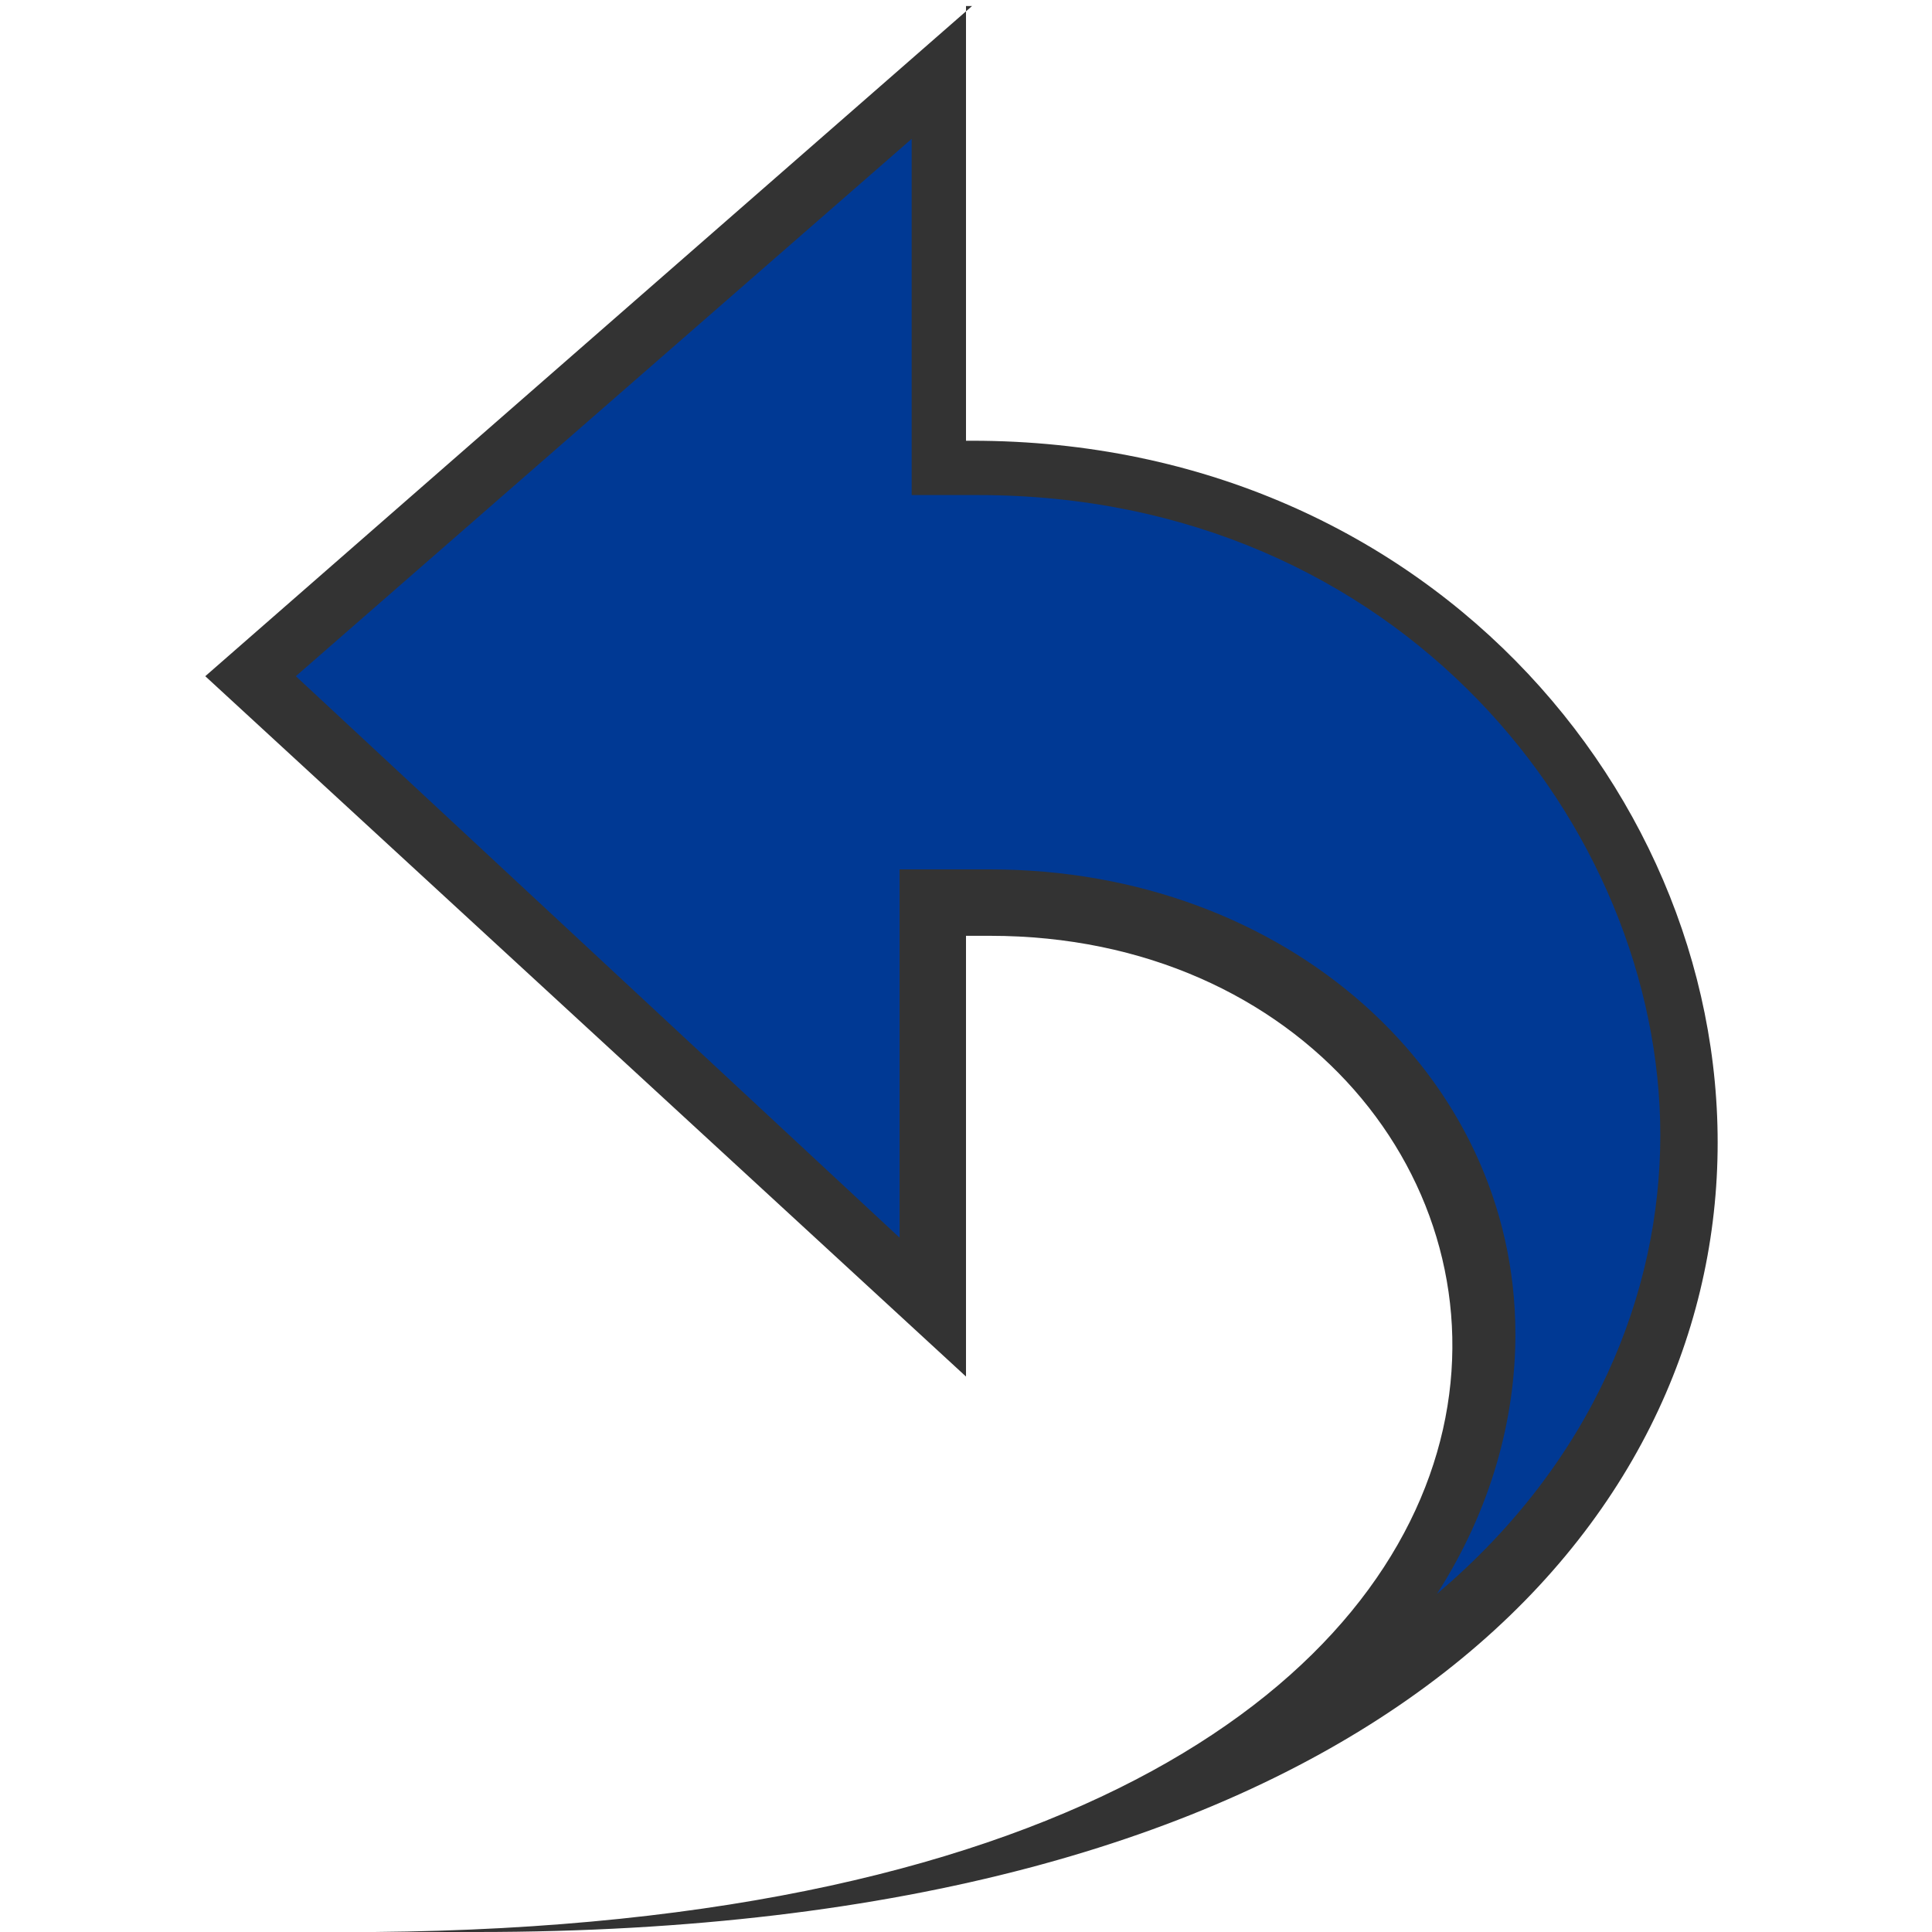 <?xml version="1.0" encoding="utf-8"?>
<!-- Generator: Adobe Illustrator 21.0.2, SVG Export Plug-In . SVG Version: 6.00 Build 0)  -->
<svg version="1.1"
	 id="svg11300" inkscape:export-filename="/home/jimmac/Desktop/wi-fi.png" inkscape:export-xdpi="90.000000" inkscape:export-ydpi="90.000000" inkscape:output_extension="org.inkscape.output.svg.inkscape" inkscape:version="0.43+devel" sodipodi:docbase="/home/tigert/cvs/freedesktop.org/tango-icon-theme/scalable/actions" sodipodi:docname="edit-undo.svg" sodipodi:version="0.32" xmlns:cc="http://web.resource.org/cc/" xmlns:dc="http://purl.org/dc/elements/1.1/" xmlns:inkscape="http://www.inkscape.org/namespaces/inkscape" xmlns:rdf="http://www.w3.org/1999/02/22-rdf-syntax-ns#" xmlns:sodipodi="http://inkscape.sourceforge.net/DTD/sodipodi-0.dtd" xmlns:svg="http://www.w3.org/2000/svg"
	 xmlns="http://www.w3.org/2000/svg" xmlns:xlink="http://www.w3.org/1999/xlink" x="0px" y="0px" viewBox="0 0 32 32"
	 style="enable-background:new 0 0 32 32;" xml:space="preserve">
<style type="text/css">
	.st0{fill:#003994;}
	.st1{fill:#333333;}
</style>
<g>
	<g id="path1432" sodipodi:nodetypes="ccccccc">
		<path class="st0" d="M19.9,29.4c3.4-2,4.8-4.7,4.7-7.2c0-4.1-3.6-7.2-8.2-7.2c-0.1,0-0.3,0-0.4,0l-0.5,0v6.7L4.2,11.2l11.4-10v6.5
			l0.6,0c7.3,0,11.8,5.8,11.8,11.1c0,3.3-1.6,6.4-4.5,8.6C22.5,28.2,21.3,28.8,19.9,29.4z"/>
		<path class="st1" d="M15.1,2.3v4.9v1l1,0l0.1,0c7,0,11.3,5.5,11.3,10.6c0,2.6-1.1,5.4-3.7,7.6c0.9-1.4,1.3-2.9,1.3-4.3
			c0-4.3-3.8-7.7-8.7-7.7c-0.2,0-0.3,0-0.5,0l-1,0v1v5.1L4.9,11.2L15.1,2.3 M16.1,0.1L3.4,11.2l12.6,11.6v-7.3c0.1,0,0.3,0,0.4,0
			c10.3,0,13.1,16.3-10.2,16.5c0.6,0,1.1,0,1.7,0c28.4,0,23.6-24.7,8.2-24.7c0,0-0.1,0-0.1,0V0.1L16.1,0.1z"/>
	</g>
</g>
</svg>
